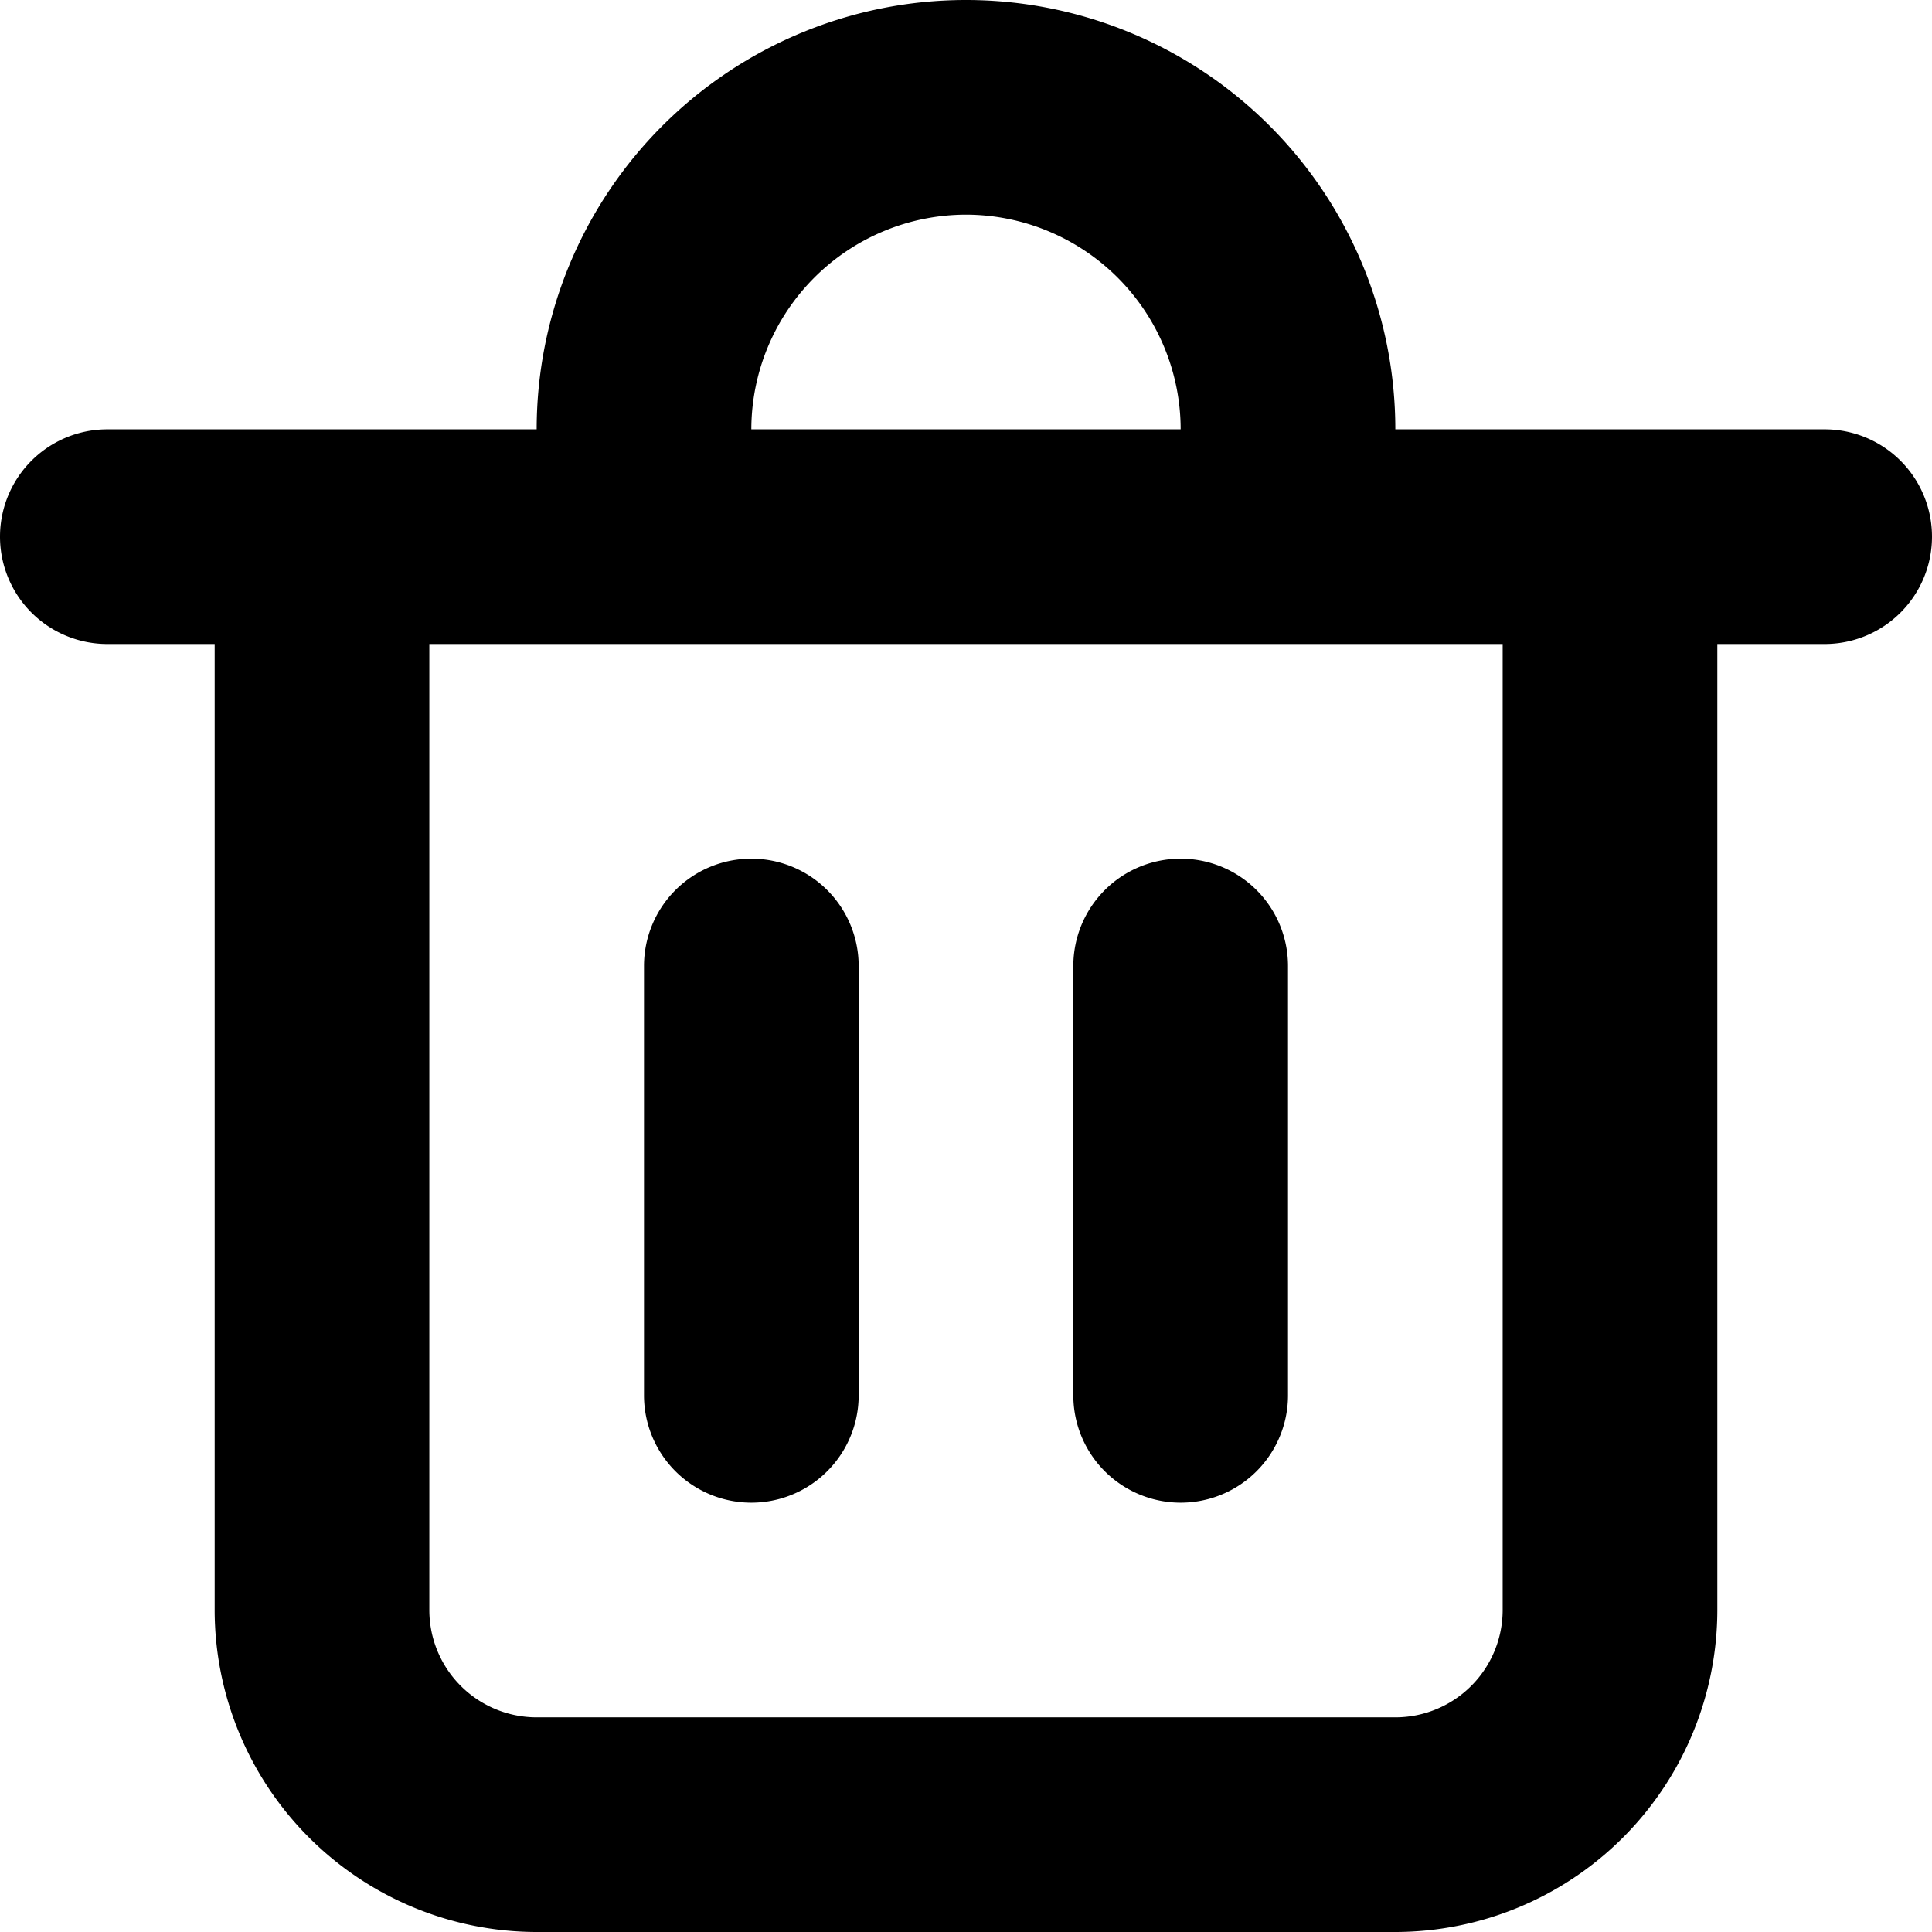 <svg xmlns="http://www.w3.org/2000/svg" width="18" height="18" viewBox="0 0 18 18"><path d="M7 8a1 1 0 0 0-1 1v4a1 1 0 0 0 2 0V9a1 1 0 0 0-1-1ZM11 8a1 1 0 0 0-1 1v4a1 1 0 0 0 2 0V9a1 1 0 0 0-1-1Z"/><path d="M17 4h-4a4 4 0 0 0-8 0H1a1 1 0 0 0 0 2h1v9a3.003 3.003 0 0 0 3 3h8a3.003 3.003 0 0 0 3-3V6h1a1 1 0 0 0 0-2ZM9 2a2.003 2.003 0 0 1 2 2H7a2.003 2.003 0 0 1 2-2Zm5 13a1 1 0 0 1-1 1H5a1 1 0 0 1-1-1V6h10Z"/></svg>
